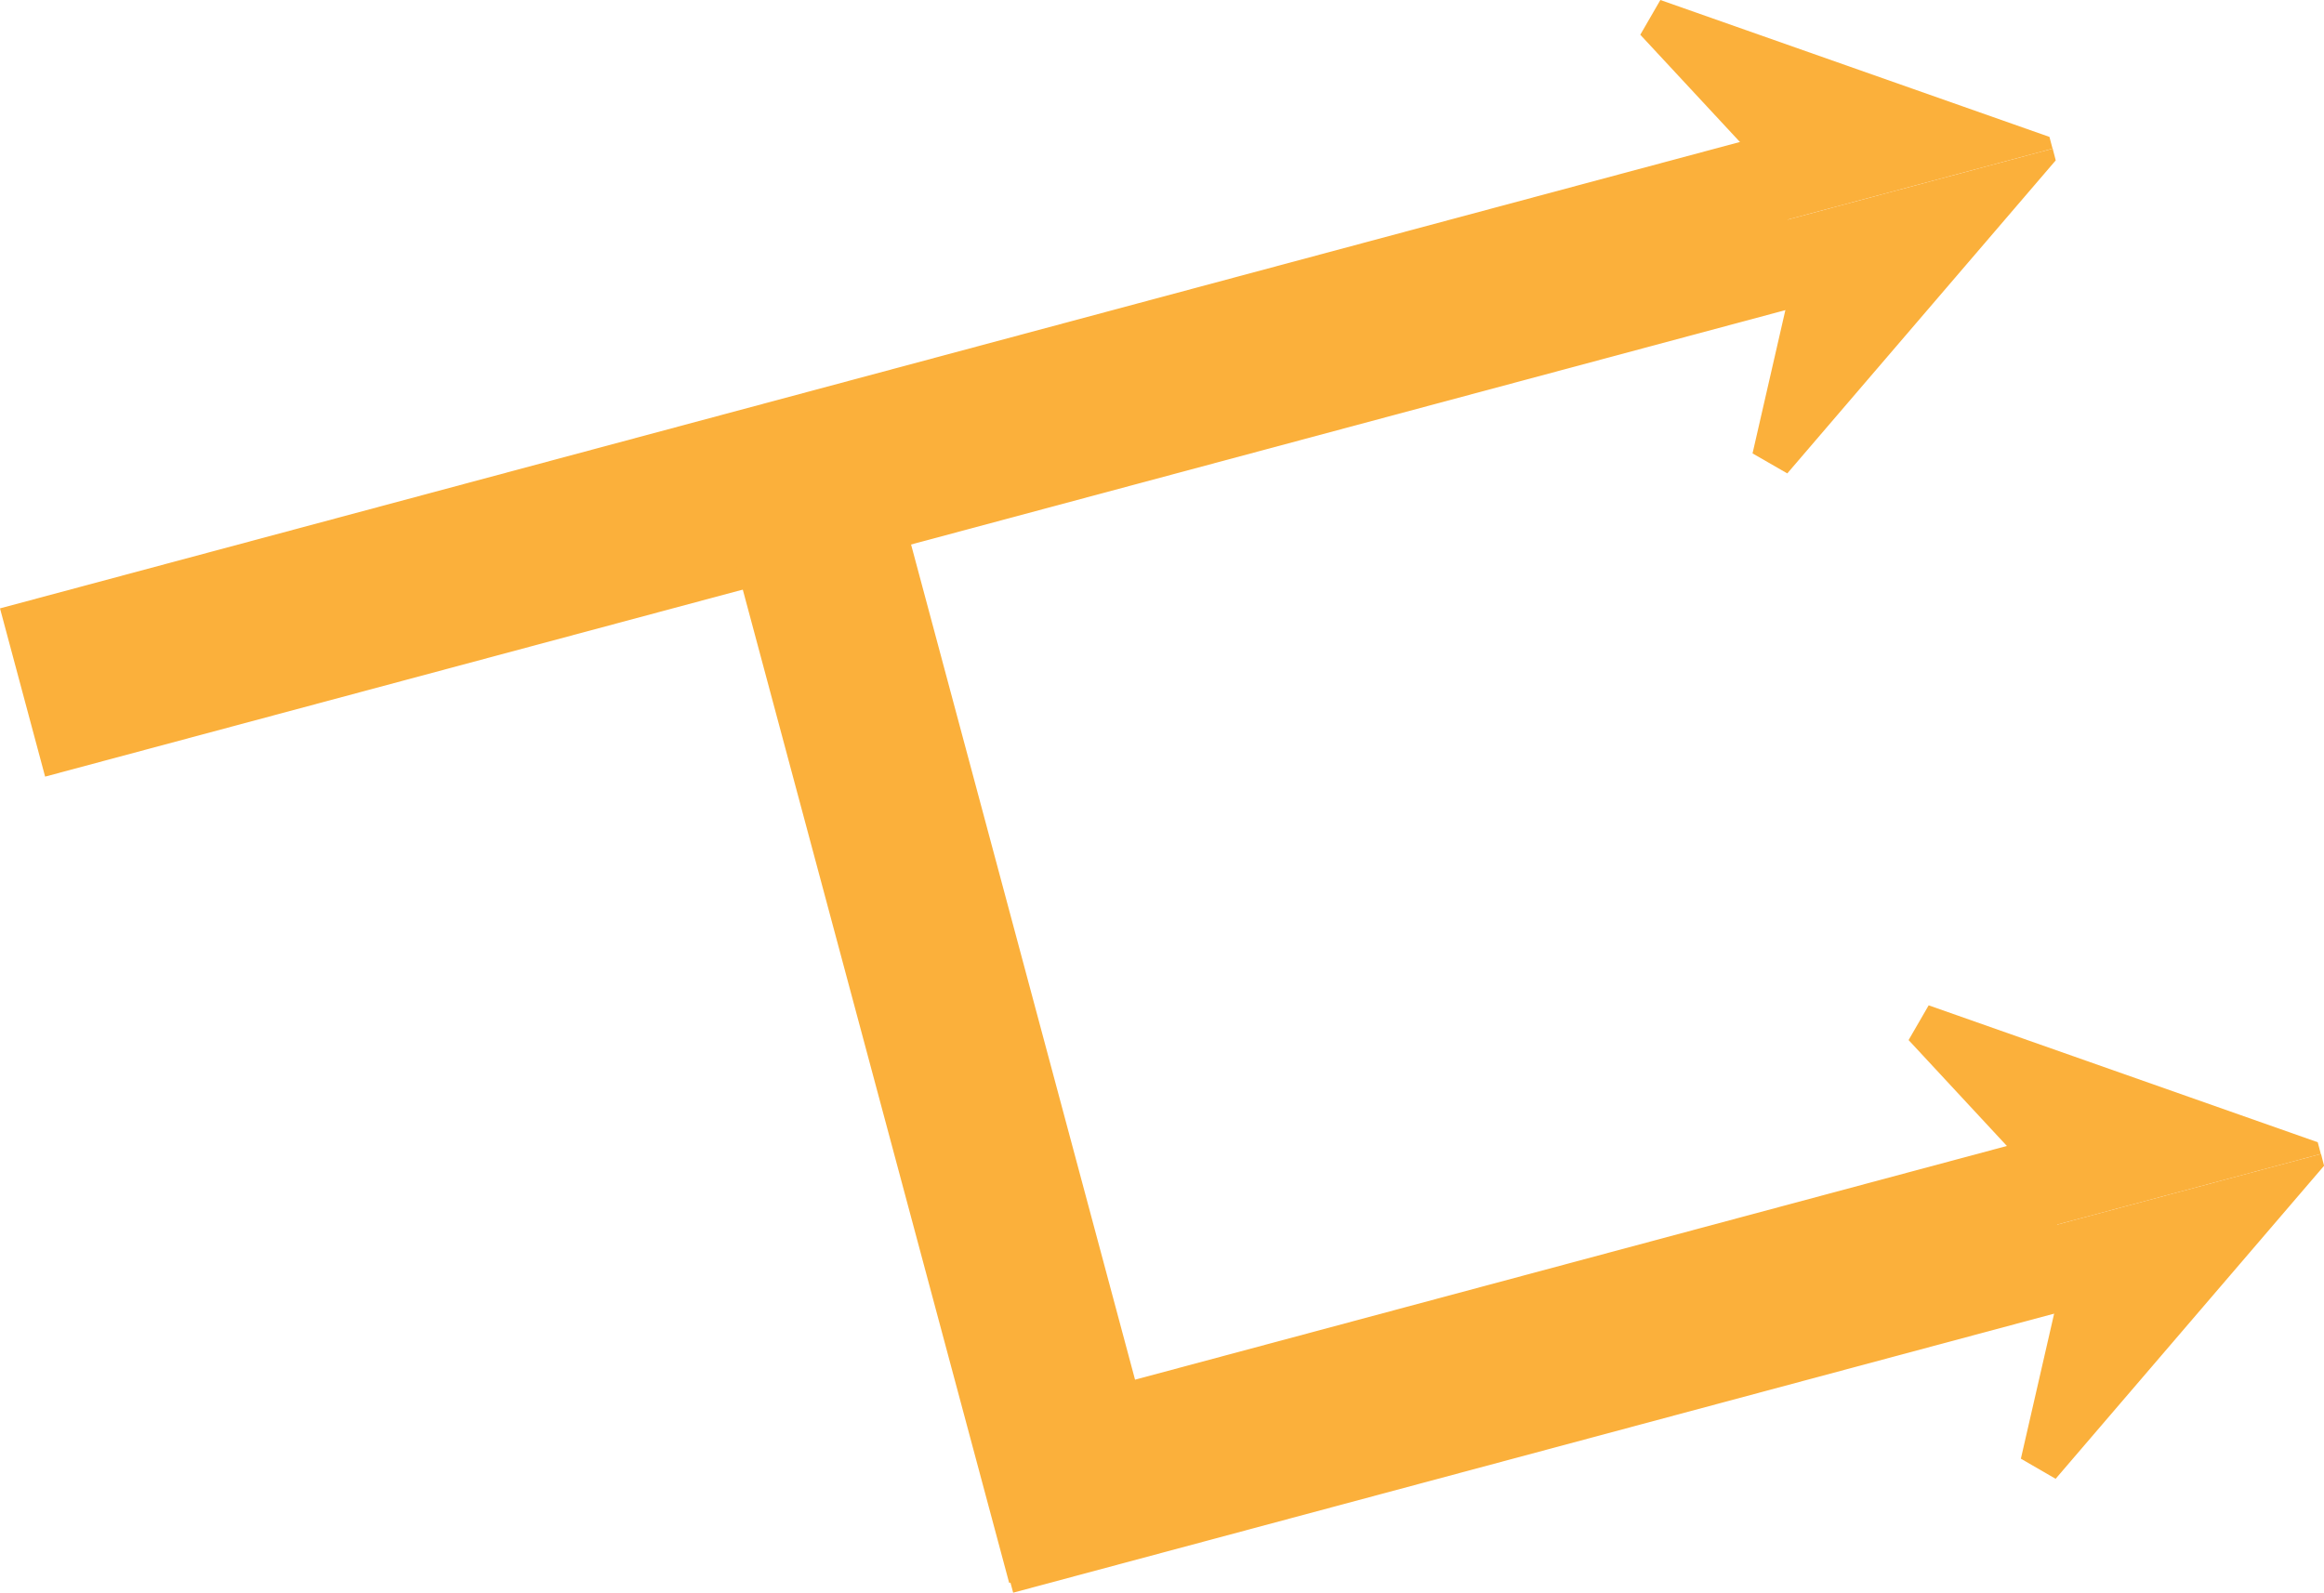 <svg xmlns="http://www.w3.org/2000/svg" width="62.608" height="42.915" viewBox="0 0 62.608 42.915"><defs><style>.a{fill:#fbb03b;}</style></defs><g transform="translate(0)"><rect class="a" width="49.226" height="4.693" transform="matrix(0.966, -0.259, 0.259, 0.966, 0, 16.393)"/><rect class="a" width="32.245" height="4.693" transform="matrix(0.259, 0.966, -0.966, 0.259, 23.369, 10.289)"/><rect class="a" width="29.731" height="4.693" transform="matrix(0.966, -0.259, 0.259, 0.966, 26.079, 38.382)"/><path class="a" d="M209.942,149.389,199.461,145.7l-.541.936,3.654,3.937.283,1.053,7.169-1.921Z" transform="translate(-147.503 -118.611)"/><path class="a" d="M218.2,160.738l-7.232,8.435-.936-.542,1.2-5.235-.283-1.056,7.169-1.921Z" transform="translate(-155.59 -129.326)"/><path class="a" d="M183.382,49.829,172.9,46.14l-.541.936,3.654,3.934.283,1.056,7.169-1.921Z" transform="translate(-128.17 -46.14)"/><path class="a" d="M191.638,61.176l-7.232,8.435-.936-.539,1.2-5.238-.283-1.053,7.169-1.921Z" transform="translate(-136.257 -56.855)"/></g></svg>